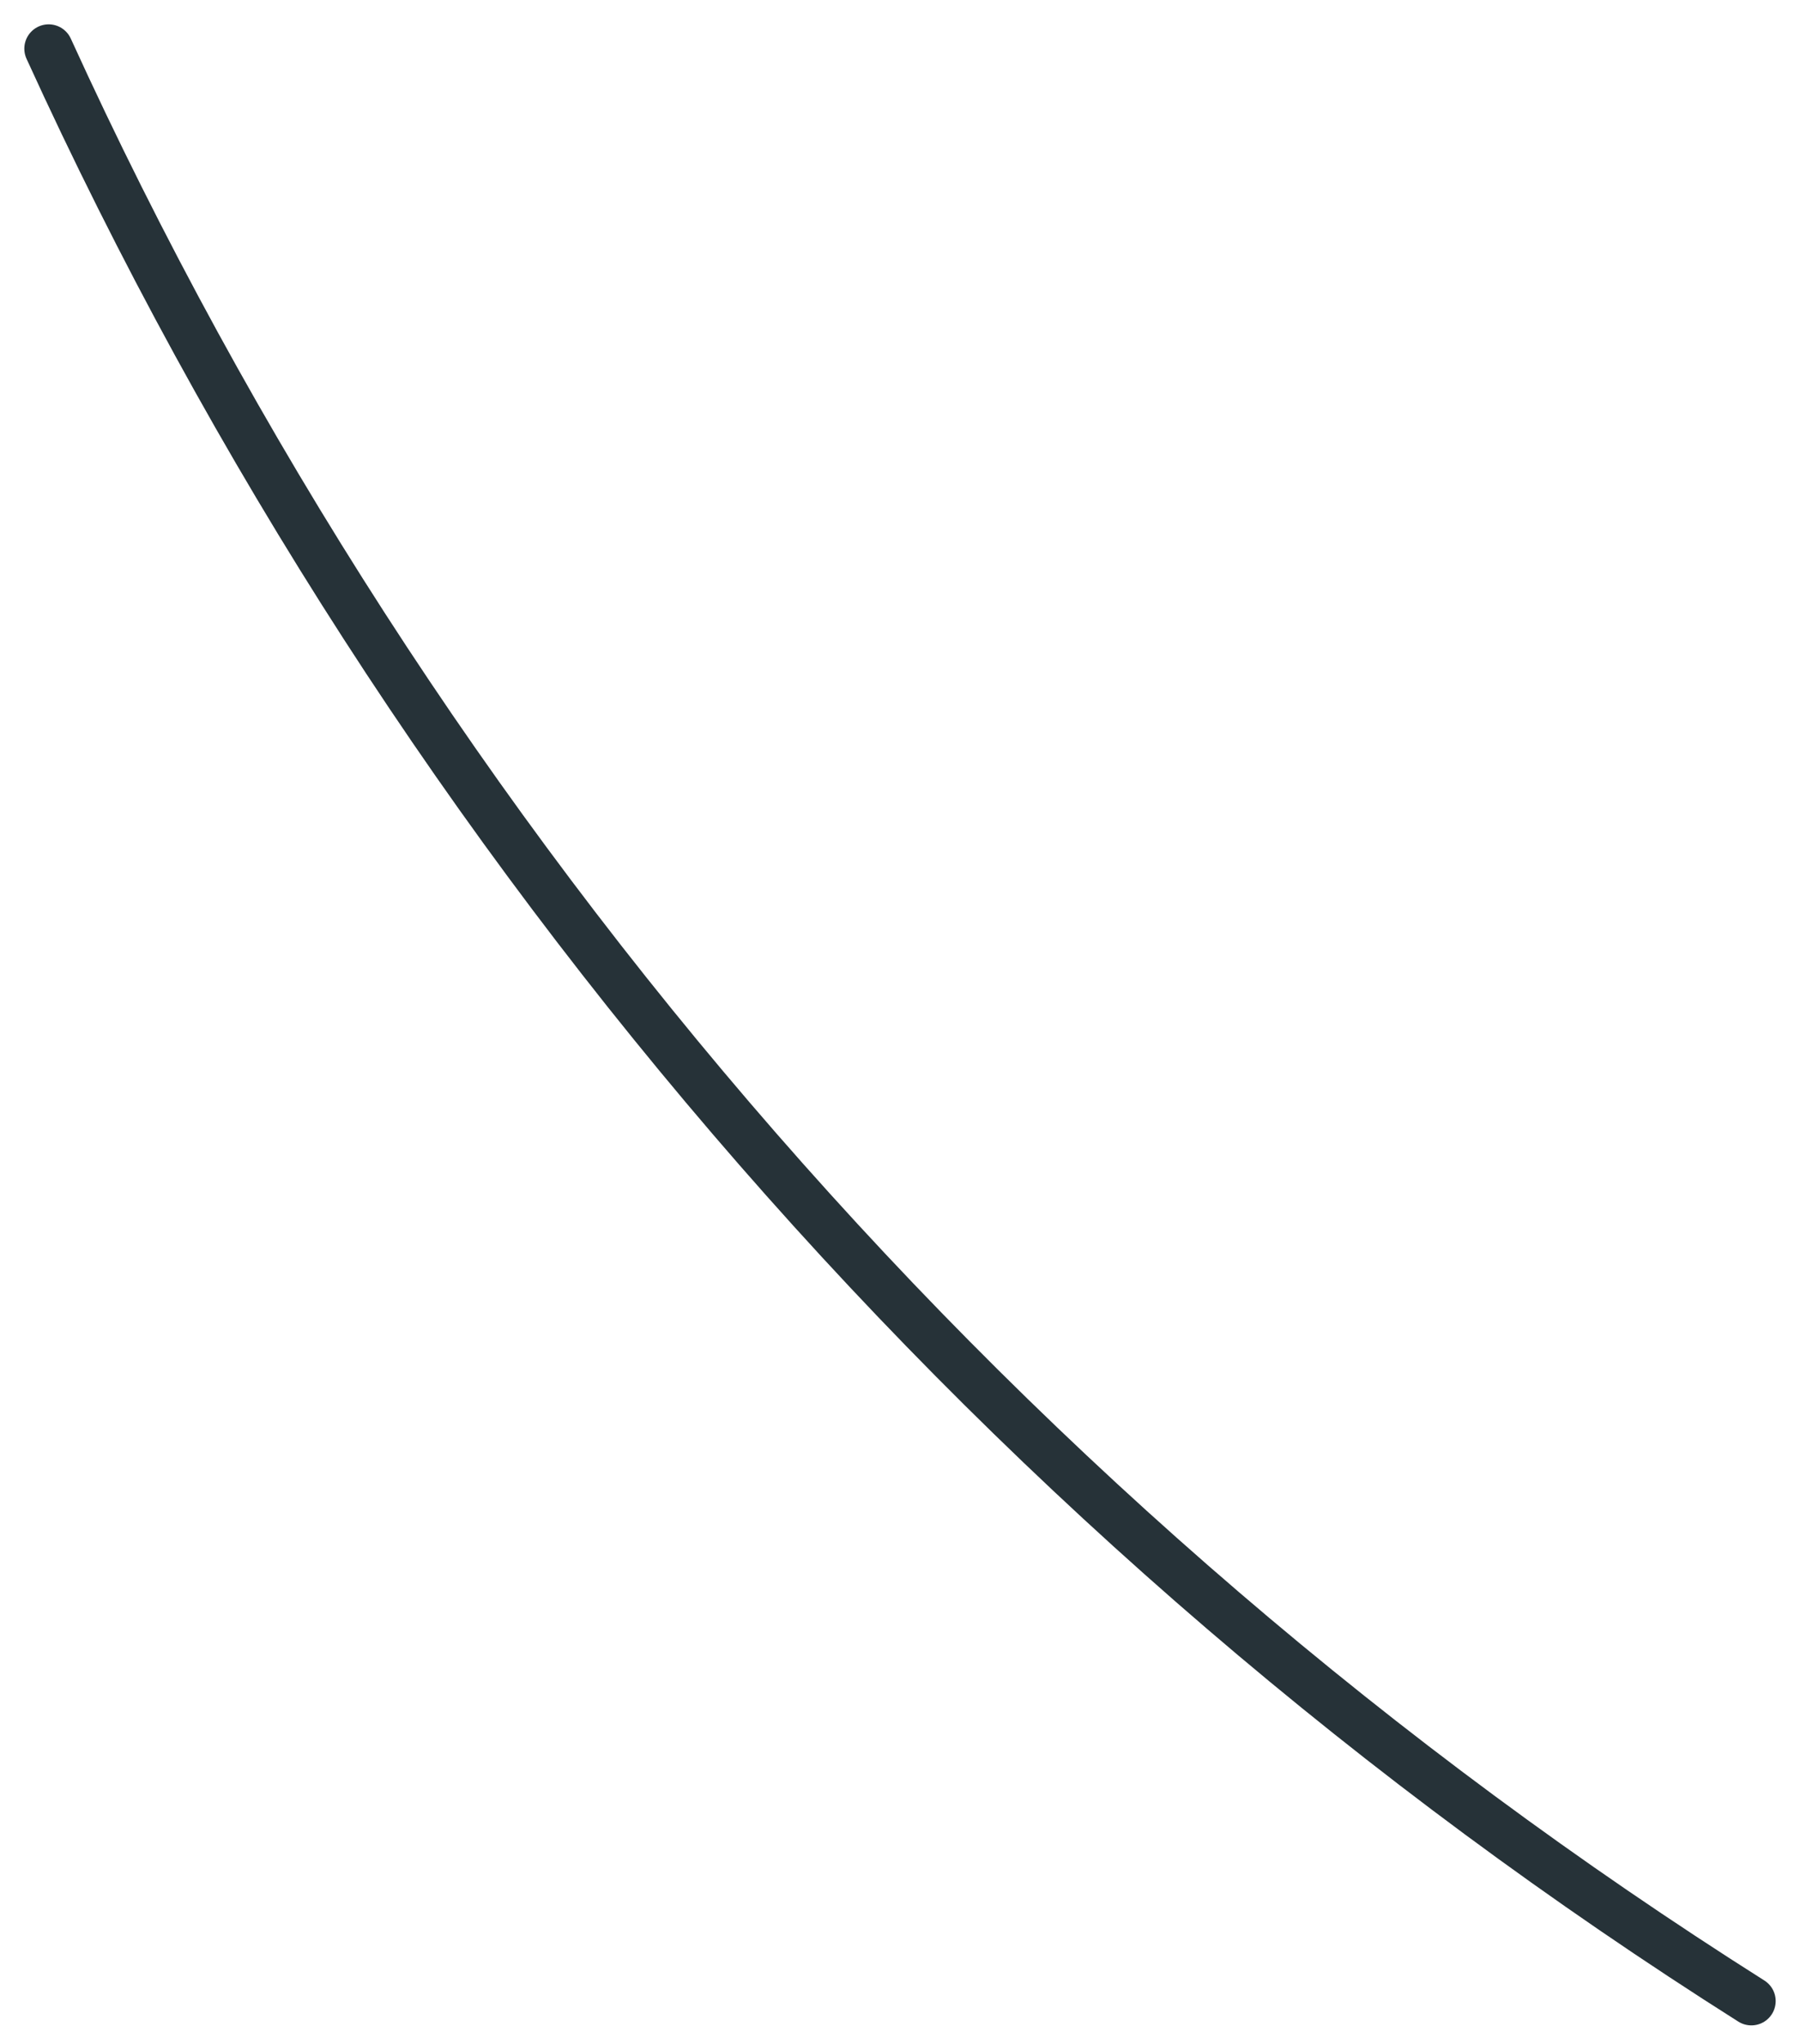 <svg preserveAspectRatio="none" width="100%" height="100%" overflow="visible" style="display: block;" viewBox="0 0 37 42" fill="none" xmlns="http://www.w3.org/2000/svg">
<path id="Vector" d="M1 1C8.519 17.491 20.682 31.433 36 41.12" stroke="#263238" stroke-linecap="round" stroke-linejoin="round"/>
</svg>
